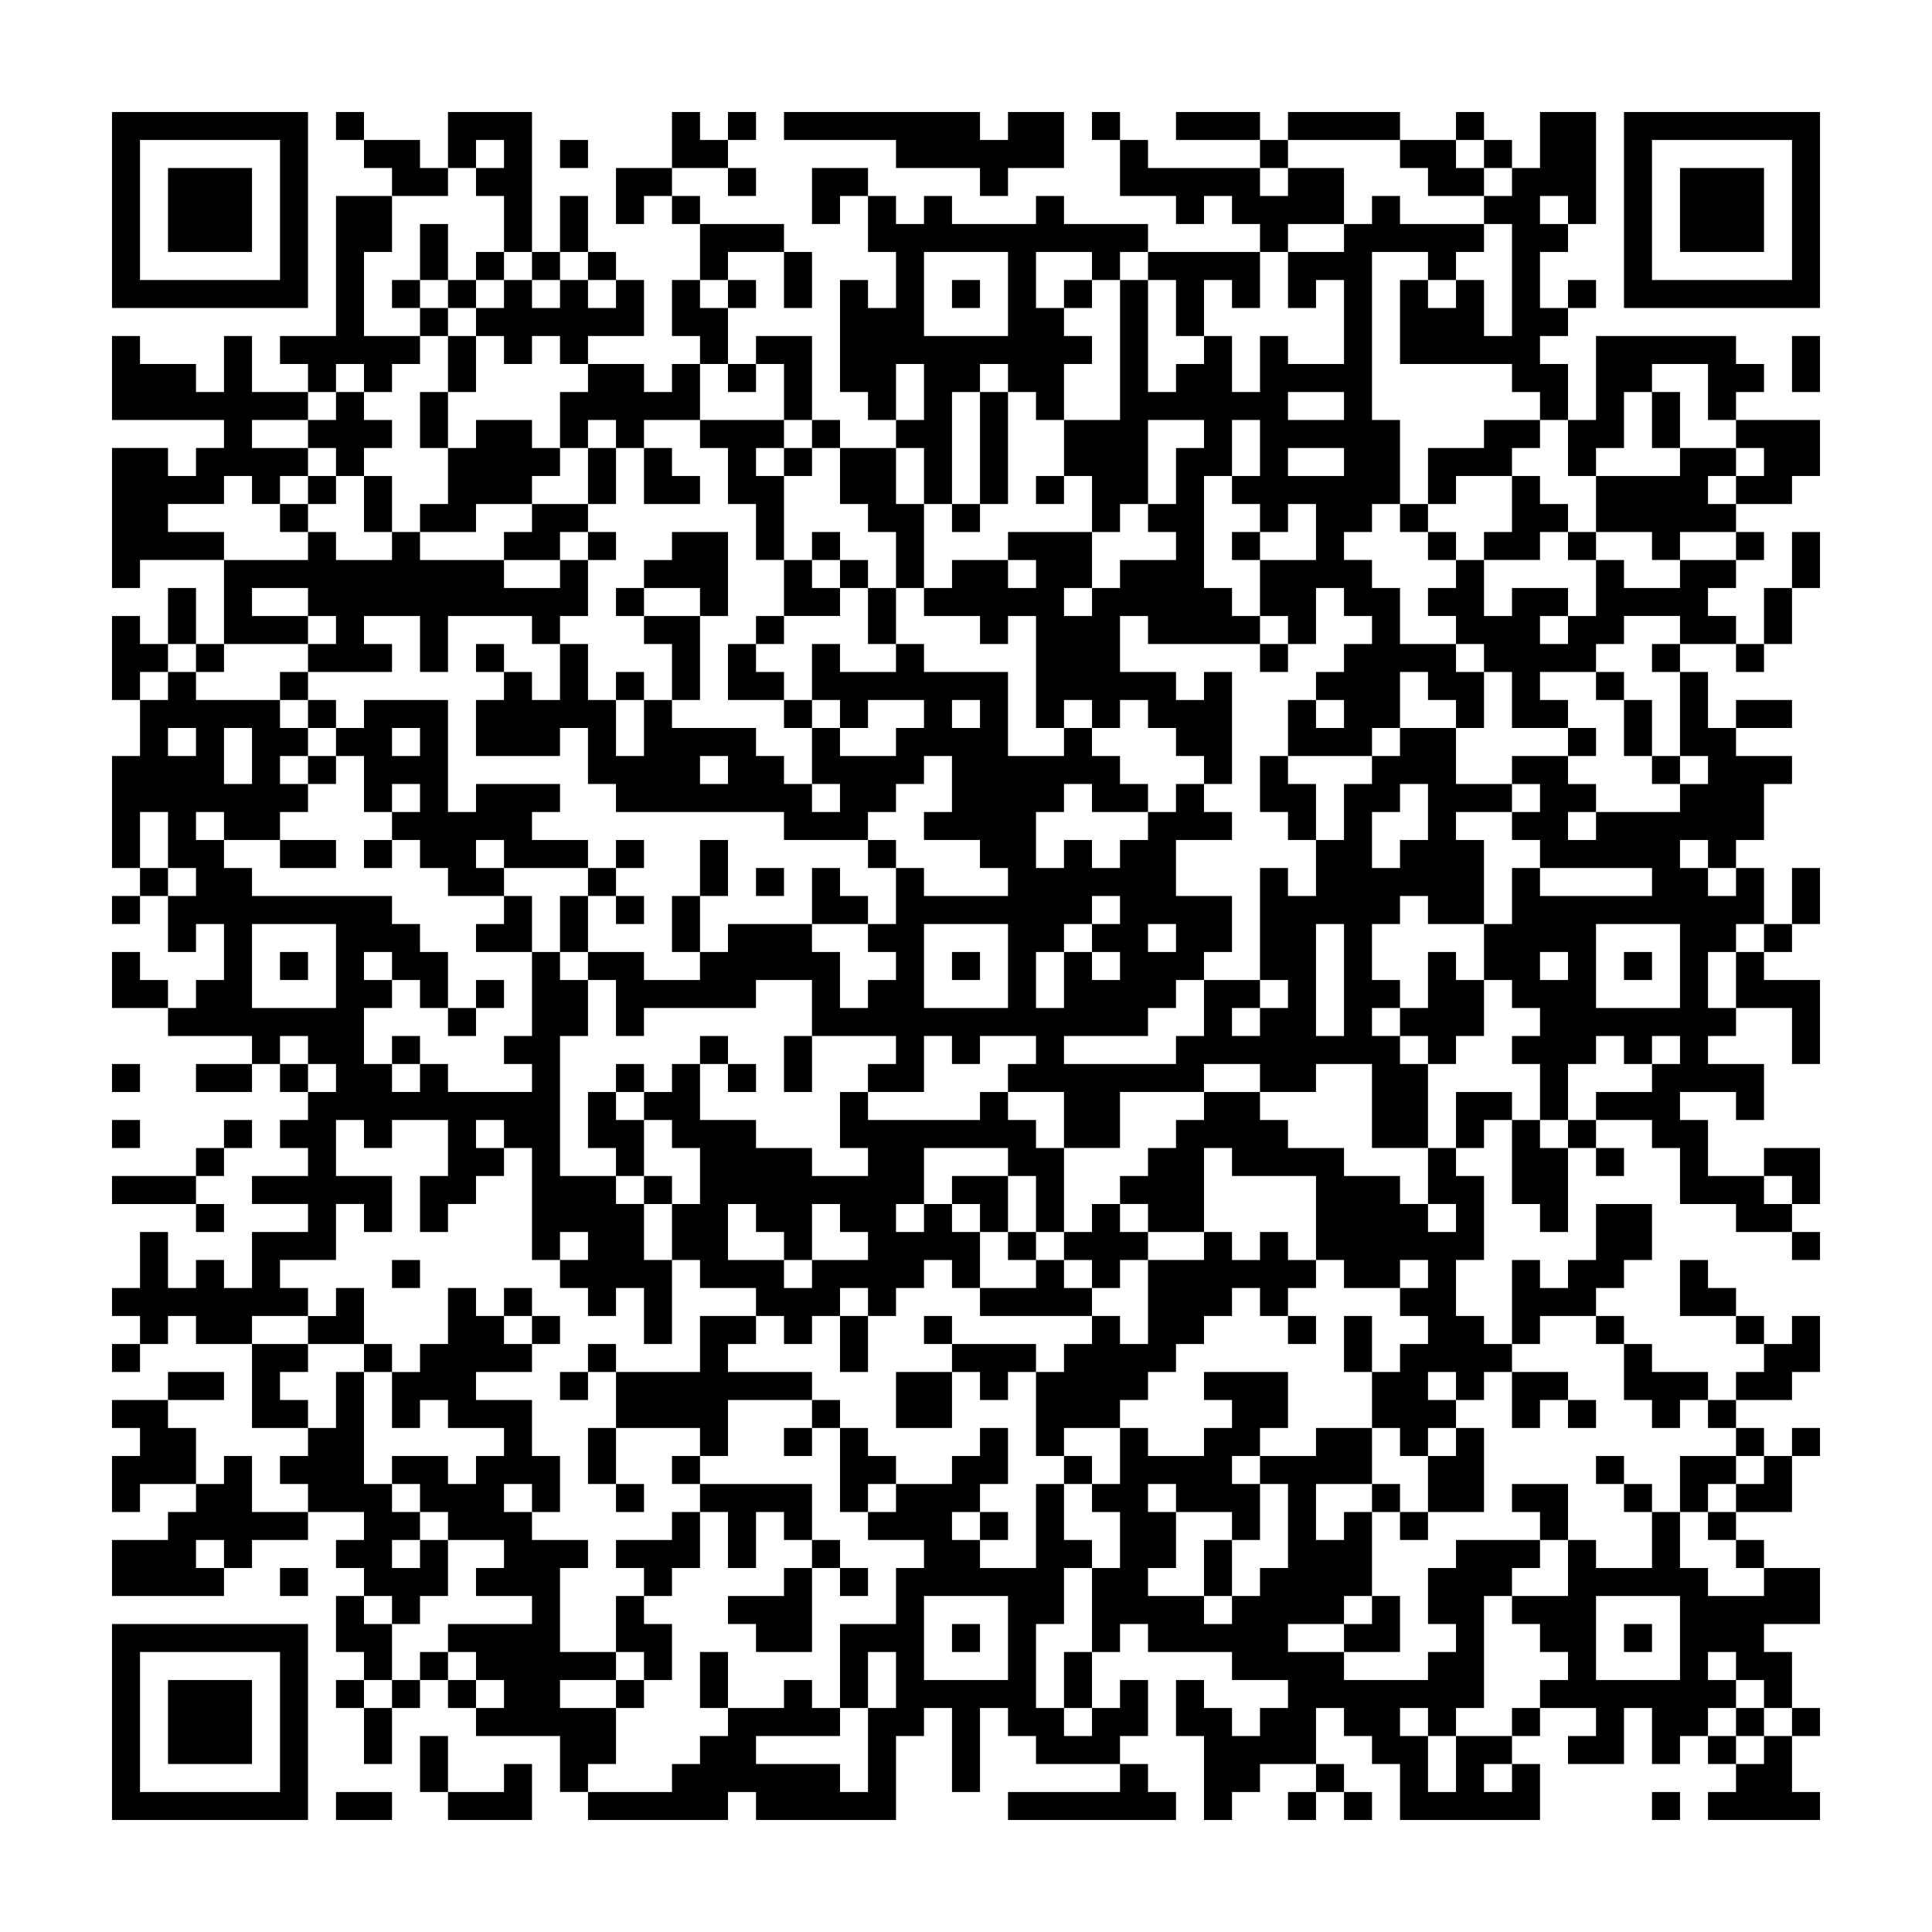 <svg xmlns="http://www.w3.org/2000/svg" viewBox="0 0 69 69"><path d="M4 4h7v7h-7zM12 4h1v1h-1zM16 4h3v5h-1v-2h-1v-1h1v-1h-1v1h-1zM24 4h1v1h1v1h-2zM26 4h1v1h-1zM28 4h7v1h1v-1h2v2h-2v1h-1v-1h-3v-1h-4zM39 4h1v1h-1zM42 4h3v1h-3zM46 4h4v1h-4zM52 4h1v1h-1zM55 4h2v4h-1v-1h-1v1h1v1h-1v2h1v1h-1v1h1v2h-1v-1h-1v-1h-4v-3h1v1h1v-1h1v2h1v-4h-1v-1h1v-1h1zM58 4h7v7h-7zM5 5v5h5v-5zM13 5h2v1h1v1h-2v-1h-1zM20 5h1v1h-1zM40 5h1v1h4v1h1v-1h2v2h-2v1h-1v-1h-1v-1h-1v1h-1v-1h-2zM45 5h1v1h-1zM50 5h2v1h1v1h-2v-1h-1zM53 5h1v1h-1zM59 5v5h5v-5zM6 6h3v3h-3zM22 6h2v1h-1v1h-1zM26 6h1v1h-1zM29 6h2v1h-1v1h-1zM60 6h3v3h-3zM12 7h2v2h-1v3h2v1h-1v1h-1v-1h-1v1h-1v-1h-1v-1h2zM20 7h1v2h-1zM24 7h1v1h-1zM31 7h1v1h1v-1h1v1h3v-1h1v1h3v1h-1v1h-1v-1h-2v2h1v1h1v1h-1v2h-1v-1h-1v-1h-1v1h-1v4h-1v-2h-1v-1h1v-2h-1v2h-1v-1h-1v-4h1v1h1v-2h-1zM49 7h1v1h3v1h-1v1h-1v-1h-2v6h1v3h-1v1h-1v1h1v1h1v2h2v1h1v2h-1v-1h-1v-1h-1v2h-1v1h-3v-2h1v1h1v-1h-1v-1h1v-1h1v-1h-1v-1h-1v2h-1v-1h-1v-2h2v-2h-1v1h-1v-1h-1v-1h1v-2h-1v2h-1v4h1v1h1v1h-4v-1h-1v2h2v1h1v-1h1v4h-1v-1h-1v-1h-1v-1h-1v1h-1v-1h-1v1h-1v-4h-1v1h-1v-1h-2v-1h1v-1h2v1h1v-1h-1v-1h3v2h-1v1h1v-1h1v-1h2v-1h-1v-1h1v-2h1v-1h-2v3h-1v1h-1v-2h-1v-2h2v-5h1v4h1v-1h1v-1h1v2h1v-2h1v1h2v-3h-1v1h-1v-2h2v-1h1zM15 8h1v2h-1zM25 8h3v1h-2v1h-1zM17 9h1v1h-1zM19 9h1v1h-1zM21 9h1v1h-1zM28 9h1v2h-1zM33 9v3h3v-3zM41 9h4v2h-1v-1h-1v2h-1v-2h-1zM14 10h1v1h-1zM16 10h1v1h-1zM18 10h1v1h1v-1h1v1h1v-1h1v2h-2v1h-1v-1h-1v1h-1v-1h-1v-1h1zM24 10h1v1h1v2h-1v-1h-1zM26 10h1v1h-1zM34 10h1v1h-1zM38 10h1v1h-1zM56 10h1v1h-1zM15 11h1v1h-1zM4 12h1v1h2v1h1v-2h1v2h2v1h-2v1h2v1h-1v1h-1v-1h-1v1h-2v1h2v1h-3v1h-1v-5h2v1h1v-1h1v-1h-4zM16 12h1v2h-1zM27 12h2v3h-1v-2h-1zM57 12h5v1h1v1h-1v1h-1v-2h-2v1h-1v2h-1v1h-1v-2h1zM64 12h1v2h-1zM21 13h2v1h1v-1h1v2h-2v1h-1v-1h-1v1h-1v-2h1zM26 13h1v1h-1zM12 14h1v1h1v1h-1v1h-1v-1h-1v-1h1zM15 14h1v2h-1zM35 14h1v4h-1zM46 14v1h2v-1zM59 14h1v2h-1zM17 15h2v1h1v1h-1v1h-2v1h-2v-1h1v-2h1zM25 15h3v1h-1v1h1v3h-1v-2h-1v-2h-1zM29 15h1v1h-1zM53 15h2v1h-1v1h-2v1h-1v-2h2zM62 15h3v2h-1v1h-2v-1h1v-1h-1zM21 16h1v2h-1zM23 16h1v1h1v1h-2zM28 16h1v1h-1zM30 16h2v2h1v3h-1v-2h-1v-1h-1zM46 16v1h2v-1zM60 16h2v1h-1v1h1v1h-2v1h-1v-1h-2v-2h3zM11 17h1v1h-1zM13 17h1v2h-1zM37 17h1v1h-1zM54 17h1v1h1v1h-1v1h-2v-1h1zM10 18h1v1h-1zM19 18h2v1h-1v1h-2v-1h1zM34 18h1v1h-1zM50 18h1v1h-1zM11 19h1v1h2v-1h1v1h3v1h2v-1h1v2h-1v1h-1v-1h-3v2h-1v-2h-2v1h1v1h-3v-1h1v-1h-1v-1h-2v1h2v1h-3v-3h3zM21 19h1v1h-1zM24 19h2v3h-1v-1h-2v-1h1zM29 19h1v1h-1zM44 19h1v1h-1zM51 19h1v1h-1zM56 19h1v1h-1zM62 19h1v1h-1zM64 19h1v2h-1zM28 20h1v1h1v1h-2zM30 20h1v1h-1zM52 20h1v2h1v-1h2v1h-1v1h1v-1h1v-2h1v1h2v-1h2v1h-1v1h1v1h-2v-1h-2v1h-1v1h-2v1h1v1h-2v-2h-1v-1h-1v-1h-1v-1h1zM6 21h1v2h-1zM22 21h1v1h-1zM31 21h1v2h-1zM63 21h1v2h-1zM4 22h1v1h1v1h-1v1h-1zM23 22h2v3h-1v-2h-1zM27 22h1v1h-1zM7 23h1v1h-1zM17 23h1v1h-1zM20 23h1v2h1v2h1v-2h1v1h3v1h1v1h1v1h1v-1h-1v-2h1v1h2v-1h1v-1h-2v1h-1v-1h-1v-2h1v1h2v-1h1v1h3v3h2v-1h1v1h1v1h1v1h-2v-1h-1v1h-1v2h1v-1h1v1h1v-1h1v-1h1v-1h1v1h1v1h-2v2h2v2h-1v1h-1v1h-1v1h-3v1h4v-1h1v-2h2v1h-1v1h1v-1h1v-1h-1v-4h1v1h1v-2h1v-2h1v-1h1v-1h2v2h2v1h-2v1h1v3h-2v-1h-1v1h-1v2h1v1h-1v1h1v1h1v3h-2v-3h-2v1h-2v-1h-2v1h-3v2h-2v-2h-2v-1h1v-1h-2v1h-1v-1h-1v2h-2v-1h1v-1h-3v-2h-2v1h-4v1h-1v-2h-1v-1h2v1h2v-1h1v-1h3v1h1v2h1v-1h1v-1h-1v-1h1v-2h1v1h3v-1h-1v-1h-2v-1h1v-2h-1v1h-1v1h-1v1h-3v-1h-6v-1h-1v-2h-1v1h-3v-2h1v-1h1v1h1zM26 23h1v1h1v1h-2zM45 23h1v1h-1zM59 23h1v1h-1zM62 23h1v1h-1zM6 24h1v1h3v1h1v1h-1v1h1v1h-1v1h-2v-1h-1v1h1v1h1v1h5v1h1v1h1v2h-1v-1h-1v-1h-1v1h1v1h-1v2h1v1h1v-1h1v1h3v-1h-1v-1h1v-3h1v1h1v2h-1v5h2v1h1v2h1v3h-1v-2h-1v1h-1v-1h-1v-1h1v-1h-1v1h-1v-4h-1v-1h-1v1h1v1h-1v1h-1v1h-1v-2h1v-2h-2v1h-1v-1h-1v2h2v2h-1v-1h-1v2h-2v1h1v1h-2v1h-2v-1h-1v1h-1v-1h-1v-1h1v-2h1v2h1v-1h1v1h1v-2h2v-1h-2v-1h2v-1h-1v-1h1v-1h1v-1h-1v-1h-1v1h-1v-1h-3v-1h1v-1h1v-2h-1v1h-1v-2h1v-1h-1v-2h-1v2h-1v-4h1v-2h1zM10 24h1v1h-1zM22 24h1v1h-1zM57 24h1v1h-1zM60 24h1v2h1v1h2v1h-1v2h-1v1h-1v-1h-1v1h1v1h1v-1h1v2h-1v1h-1v2h1v1h-1v1h2v2h-1v-1h-2v1h1v2h2v1h1v1h-2v-1h-2v-2h-1v-1h-2v-1h2v-1h1v-1h-1v1h-1v-1h-1v1h-1v2h-1v-2h-1v-1h1v-1h-1v-1h-1v-2h1v-2h1v1h4v-1h-4v-1h-1v-1h1v-1h-1v-1h2v1h1v1h-1v1h1v-1h3v-1h1v-1h-1zM11 25h1v1h-1zM13 25h3v4h1v-1h3v1h-1v1h2v1h-3v-1h-1v1h1v1h-2v-1h-1v-1h-1v-1h1v-1h-1v1h-1v-2h-1v-1h1zM28 25h1v1h-1zM34 25v1h1v-1zM58 25h1v2h-1zM62 25h2v1h-2zM6 26v1h1v-1zM8 26v2h1v-2zM14 26v1h1v-1zM56 26h1v1h-1zM11 27h1v1h-1zM25 27v1h1v-1zM45 27h1v1h1v2h-1v-1h-1zM59 27h1v1h-1zM50 28v1h-1v2h1v-1h1v-2zM10 30h2v1h-2zM13 30h1v1h-1zM22 30h1v1h-1zM25 30h1v2h-1zM31 30h1v1h-1zM5 31h1v1h-1zM21 31h1v1h-1zM27 31h1v1h-1zM29 31h1v1h1v1h-2zM64 31h1v2h-1zM4 32h1v1h-1zM18 32h1v2h-2v-1h1zM20 32h1v2h-1zM22 32h1v1h-1zM24 32h1v2h-1zM39 32v1h-1v1h-1v2h1v-2h1v1h1v-1h-1v-1h1v-1zM9 33v3h3v-3zM33 33v3h3v-3zM41 33v1h1v-1zM47 33v4h1v-4zM57 33v3h3v-3zM63 33h1v1h-1zM4 34h1v1h1v1h-2zM10 34h1v1h-1zM34 34h1v1h-1zM51 34h1v1h1v2h-1v1h-1v-1h-1v-1h1zM55 34v1h1v-1zM58 34h1v1h-1zM62 34h1v1h2v3h-1v-2h-2zM17 35h1v1h-1zM16 36h1v1h-1zM14 37h1v1h-1zM25 37h1v1h-1zM28 37h1v2h-1zM4 38h1v1h-1zM7 38h2v1h-2zM10 38h1v1h-1zM22 38h1v1h-1zM24 38h1v2h2v1h2v1h2v-1h-1v-2h1v1h4v-1h1v1h1v1h1v3h-1v-2h-1v-1h-3v2h-1v1h1v-1h1v1h1v2h-1v-1h-1v1h-1v1h-1v-1h-1v1h-1v1h-1v-1h-1v-1h-2v-1h-1v-2h1v-2h-1v-1h-1v-1h1zM26 38h1v1h-1zM21 39h1v1h1v2h-1v-1h-1zM43 39h2v1h1v1h2v1h2v1h1v1h1v-1h-1v-2h1v1h1v3h-1v2h1v1h1v1h-1v1h-1v-1h-1v1h1v1h-1v1h-1v-1h-1v-2h1v-1h1v-1h-1v-1h1v-1h-1v1h-2v-1h-1v-3h-3v-1h-1v3h-2v-1h-1v-1h1v-1h1v-1h1zM52 39h2v1h-1v1h-1zM4 40h1v1h-1zM8 40h1v1h-1zM54 40h1v1h1v3h-1v-1h-1zM56 40h1v1h-1zM7 41h1v1h-1zM57 41h1v1h-1zM63 41h2v2h-1v-1h-1zM4 42h3v1h-3zM23 42h1v1h-1zM34 42h2v2h-1v-1h-1zM7 43h1v1h-1zM26 43v2h2v1h1v-1h2v-1h-1v-1h-1v2h-1v-1h-1v-1zM39 43h1v1h1v1h-1v1h-1v-1h-1v-1h1zM57 43h2v2h-1v1h-1v1h-2v1h-1v-3h1v1h1v-1h1zM36 44h1v1h-1zM43 44h1v1h1v-1h1v1h1v1h-1v1h-1v-1h-1v1h-1v1h-1v1h-1v1h-1v1h-2v1h-1v-3h1v-1h1v-1h1v1h1v-3h2zM64 44h1v1h-1zM14 45h1v1h-1zM37 45h1v1h1v1h-4v-1h2zM60 45h1v1h1v1h-2zM12 46h1v2h-2v-1h1zM16 46h1v1h1v1h1v1h-2v1h2v2h1v2h-1v-1h-1v1h1v1h2v1h-1v3h2v1h-2v1h2v2h-1v1h-1v-2h-3v-1h1v-1h-1v-1h-1v-1h3v-1h-2v-1h1v-1h-2v-1h-1v-1h-1v-1h2v1h1v-1h1v-1h-2v-1h-1v1h-1v-2h1v-1h1zM18 46h1v1h-1zM19 47h1v1h-1zM25 47h2v1h-1v1h3v1h-3v2h-1v-1h-3v-2h3zM30 47h1v2h-1zM33 47h1v1h-1zM46 47h1v1h-1zM48 47h1v2h-1zM57 47h1v1h-1zM62 47h1v1h-1zM64 47h1v2h-1v1h-2v-1h1v-1h1zM4 48h1v1h-1zM9 48h2v1h-1v1h1v1h-2zM13 48h1v1h-1zM21 48h1v1h-1zM34 48h3v1h-1v1h-1v-1h-1zM58 48h1v1h2v1h-1v1h-1v-1h-1zM6 49h2v1h-2zM12 49h1v4h1v1h1v1h-1v1h1v-1h1v2h-1v1h-1v-1h-1v-1h-1v-1h1v-1h-2v-1h-1v-1h1v-1h1zM20 49h1v1h-1zM32 49h2v2h-2zM43 49h3v2h-1v1h-1v1h1v2h-1v-1h-2v-1h-1v1h1v2h-1v1h2v1h1v-1h1v-1h1v-3h-1v-1h2v-1h2v2h-2v2h1v-1h1v3h-1v1h-2v1h2v1h3v-1h1v-1h-1v-2h1v-1h3v1h-1v1h-1v4h-1v1h-1v-1h-1v1h1v2h1v-2h2v1h-1v1h1v-1h1v2h-5v-2h-1v-1h-1v-1h-1v2h-2v1h-1v1h-1v-3h-1v-2h1v1h1v1h1v-1h1v-1h-2v-1h-3v-1h-1v1h-1v-3h1v-2h-1v-1h1v-2h1v1h2v-1h1v-1h-1zM54 49h2v1h-1v1h-1zM4 50h2v1h1v2h-2v1h-1v-2h1v-1h-1zM29 50h1v1h-1zM56 50h1v1h-1zM61 50h1v1h-1zM21 51h1v2h-1zM28 51h1v1h-1zM30 51h1v1h1v1h-1v1h-1zM35 51h1v2h-1v1h-1v1h1v1h2v-3h1v2h1v1h-1v2h-1v3h1v1h1v-1h1v-1h1v2h-1v1h-3v-1h-1v-1h-1v3h-1v-3h-1v1h-1v3h-5v-1h-1v1h-5v-1h3v-1h1v-1h1v-1h2v-1h1v1h1v1h-3v1h3v1h1v-3h1v-2h-1v2h-1v-3h2v-2h1v-1h-2v-1h1v-1h2v-1h1zM52 51h1v3h-2v-2h1zM62 51h1v1h-1zM64 51h1v1h-1zM8 52h1v2h2v1h-2v1h-1v-1h-1v1h1v1h-4v-2h2v-1h1v-1h1zM24 52h1v1h-1zM38 52h1v1h-1zM57 52h1v1h-1zM60 52h2v1h-1v1h-1zM63 52h1v2h-2v-1h1zM22 53h1v1h-1zM25 53h4v2h-1v-1h-1v2h-1v-2h-1zM49 53h1v1h-1zM54 53h2v2h-1v-1h-1zM58 53h1v1h-1zM24 54h1v2h-1v1h-1v-1h-1v-1h2zM35 54h1v1h-1zM50 54h1v1h-1zM59 54h1v2h1v1h2v-1h2v2h-2v1h1v2h-1v-1h-1v-1h-1v1h1v1h-1v1h-1v1h-1v-2h-1v2h-2v-1h1v-1h-2v-1h1v-1h-1v-1h-1v-1h2v-2h1v1h2zM61 54h1v1h-1zM29 55h1v1h-1zM43 55h1v2h-1zM62 55h1v1h-1zM10 56h1v1h-1zM28 56h1v3h-2v-1h-1v-1h2zM30 56h1v1h-1zM12 57h1v1h1v2h-1v-1h-1zM22 57h1v1h1v2h-1v-1h-1zM33 57v3h3v-3zM49 57h1v2h-2v-1h1zM57 57v3h3v-3zM4 58h7v7h-7zM34 58h1v1h-1zM58 58h1v1h-1zM5 59v5h5v-5zM15 59h1v1h-1zM25 59h1v2h-1zM38 59h1v2h-1zM6 60h3v3h-3zM12 60h1v1h-1zM14 60h1v1h-1zM16 60h1v1h-1zM22 60h1v1h-1zM13 61h1v2h-1zM54 61h1v1h-1zM62 61h1v1h-1zM64 61h1v1h-1zM15 62h1v2h-1zM61 62h1v1h-1zM63 62h1v2h1v1h-4v-1h1v-1h1zM18 63h1v2h-3v-1h2zM40 63h1v1h1v1h-6v-1h4zM47 63h1v1h-1zM12 64h2v1h-2zM46 64h1v1h-1zM48 64h1v1h-1zM59 64h1v1h-1z"/></svg>